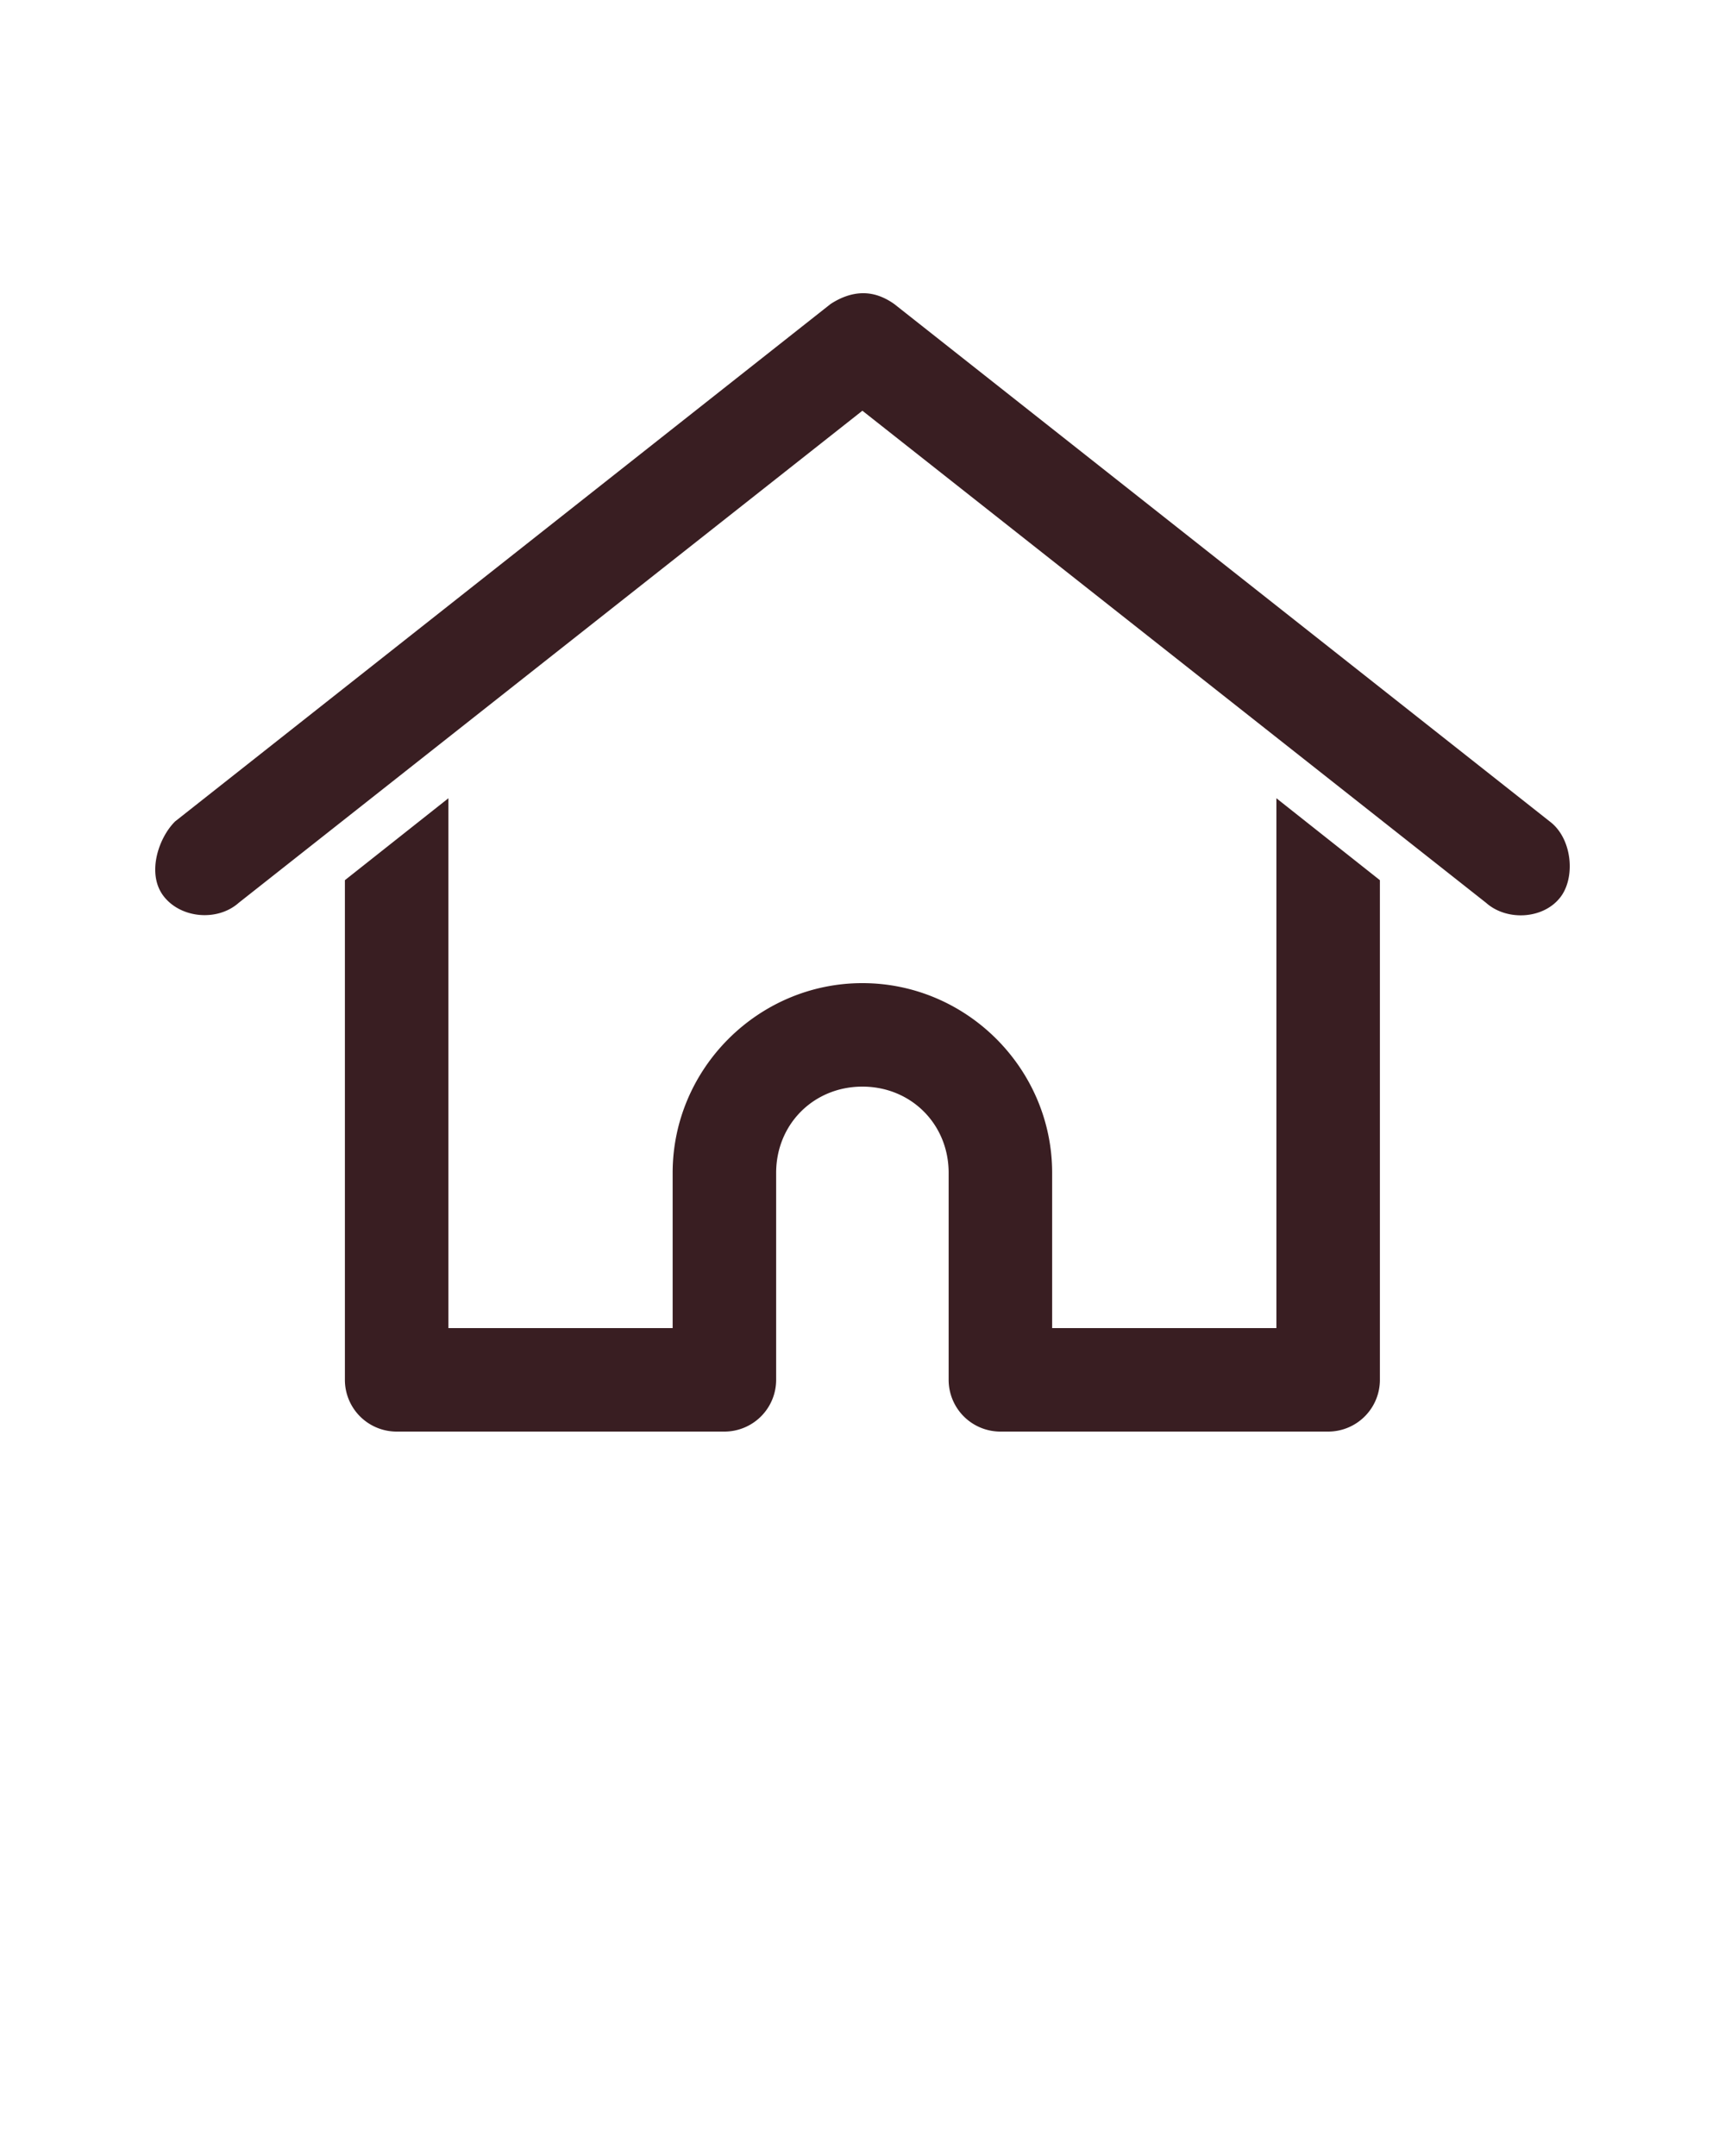 <svg xmlns:dc="http://purl.org/dc/elements/1.1/" xmlns:cc="http://creativecommons.org/ns#" xmlns:rdf="http://www.w3.org/1999/02/22-rdf-syntax-ns#" xmlns:svg="http://www.w3.org/2000/svg" xmlns="http://www.w3.org/2000/svg" xmlns:sodipodi="http://sodipodi.sourceforge.net/DTD/sodipodi-0.dtd" xmlns:inkscape="http://www.inkscape.org/namespaces/inkscape" version="1.1" x="0px" y="0px" viewBox="0 0 100 125">
    <g transform="translate(0,-952.362)">
        <path style="text-indent:0;text-transform:none;direction:ltr;block-progression:tb;baseline-shift:baseline;color:#000000;enable-background:accumulate;" d="m 49.994,969.362 c -0.614,0.011 -1.238,0.23 -1.844,0.625 l -38,30 c -0.976,0.969 -1.662,3.056 -0.656,4.344 1.006,1.288 3.122,1.46 4.344,0.375 l 36.156,-28.531 36.156,28.531 c 1.222,1.085 3.382,0.946 4.344,-0.375 0.844,-1.159 0.636,-3.377 -0.656,-4.344 l -38,-30 c -0.625,-0.439 -1.23,-0.636 -1.844,-0.625 z m -24,29.281 -6,4.75 0,28.969 a 3,3 0 0 0 3,3 l 19,0 a 3,3 0 0 0 3,-3 l 0,-12 c 0,-2.822 2.178,-5 5,-5 2.822,0 5,2.178 5,5 l 0,12 a 3,3 0 0 0 3,3 l 19,0 a 3,3 0 0 0 3,-3 l 0,-28.969 -6,-4.75 0,30.719 -13,0 0,-9 c 0,-6.042 -4.958,-11 -11,-11 -6.042,0 -11,4.958 -11,11 l 0,9 -13,0 0,-30.719 z" fill="#391e22" fill-opacity="1" stroke="none" marker="none" visibility="visible" display="inline" overflow="visible" />
    </g>
</svg>
